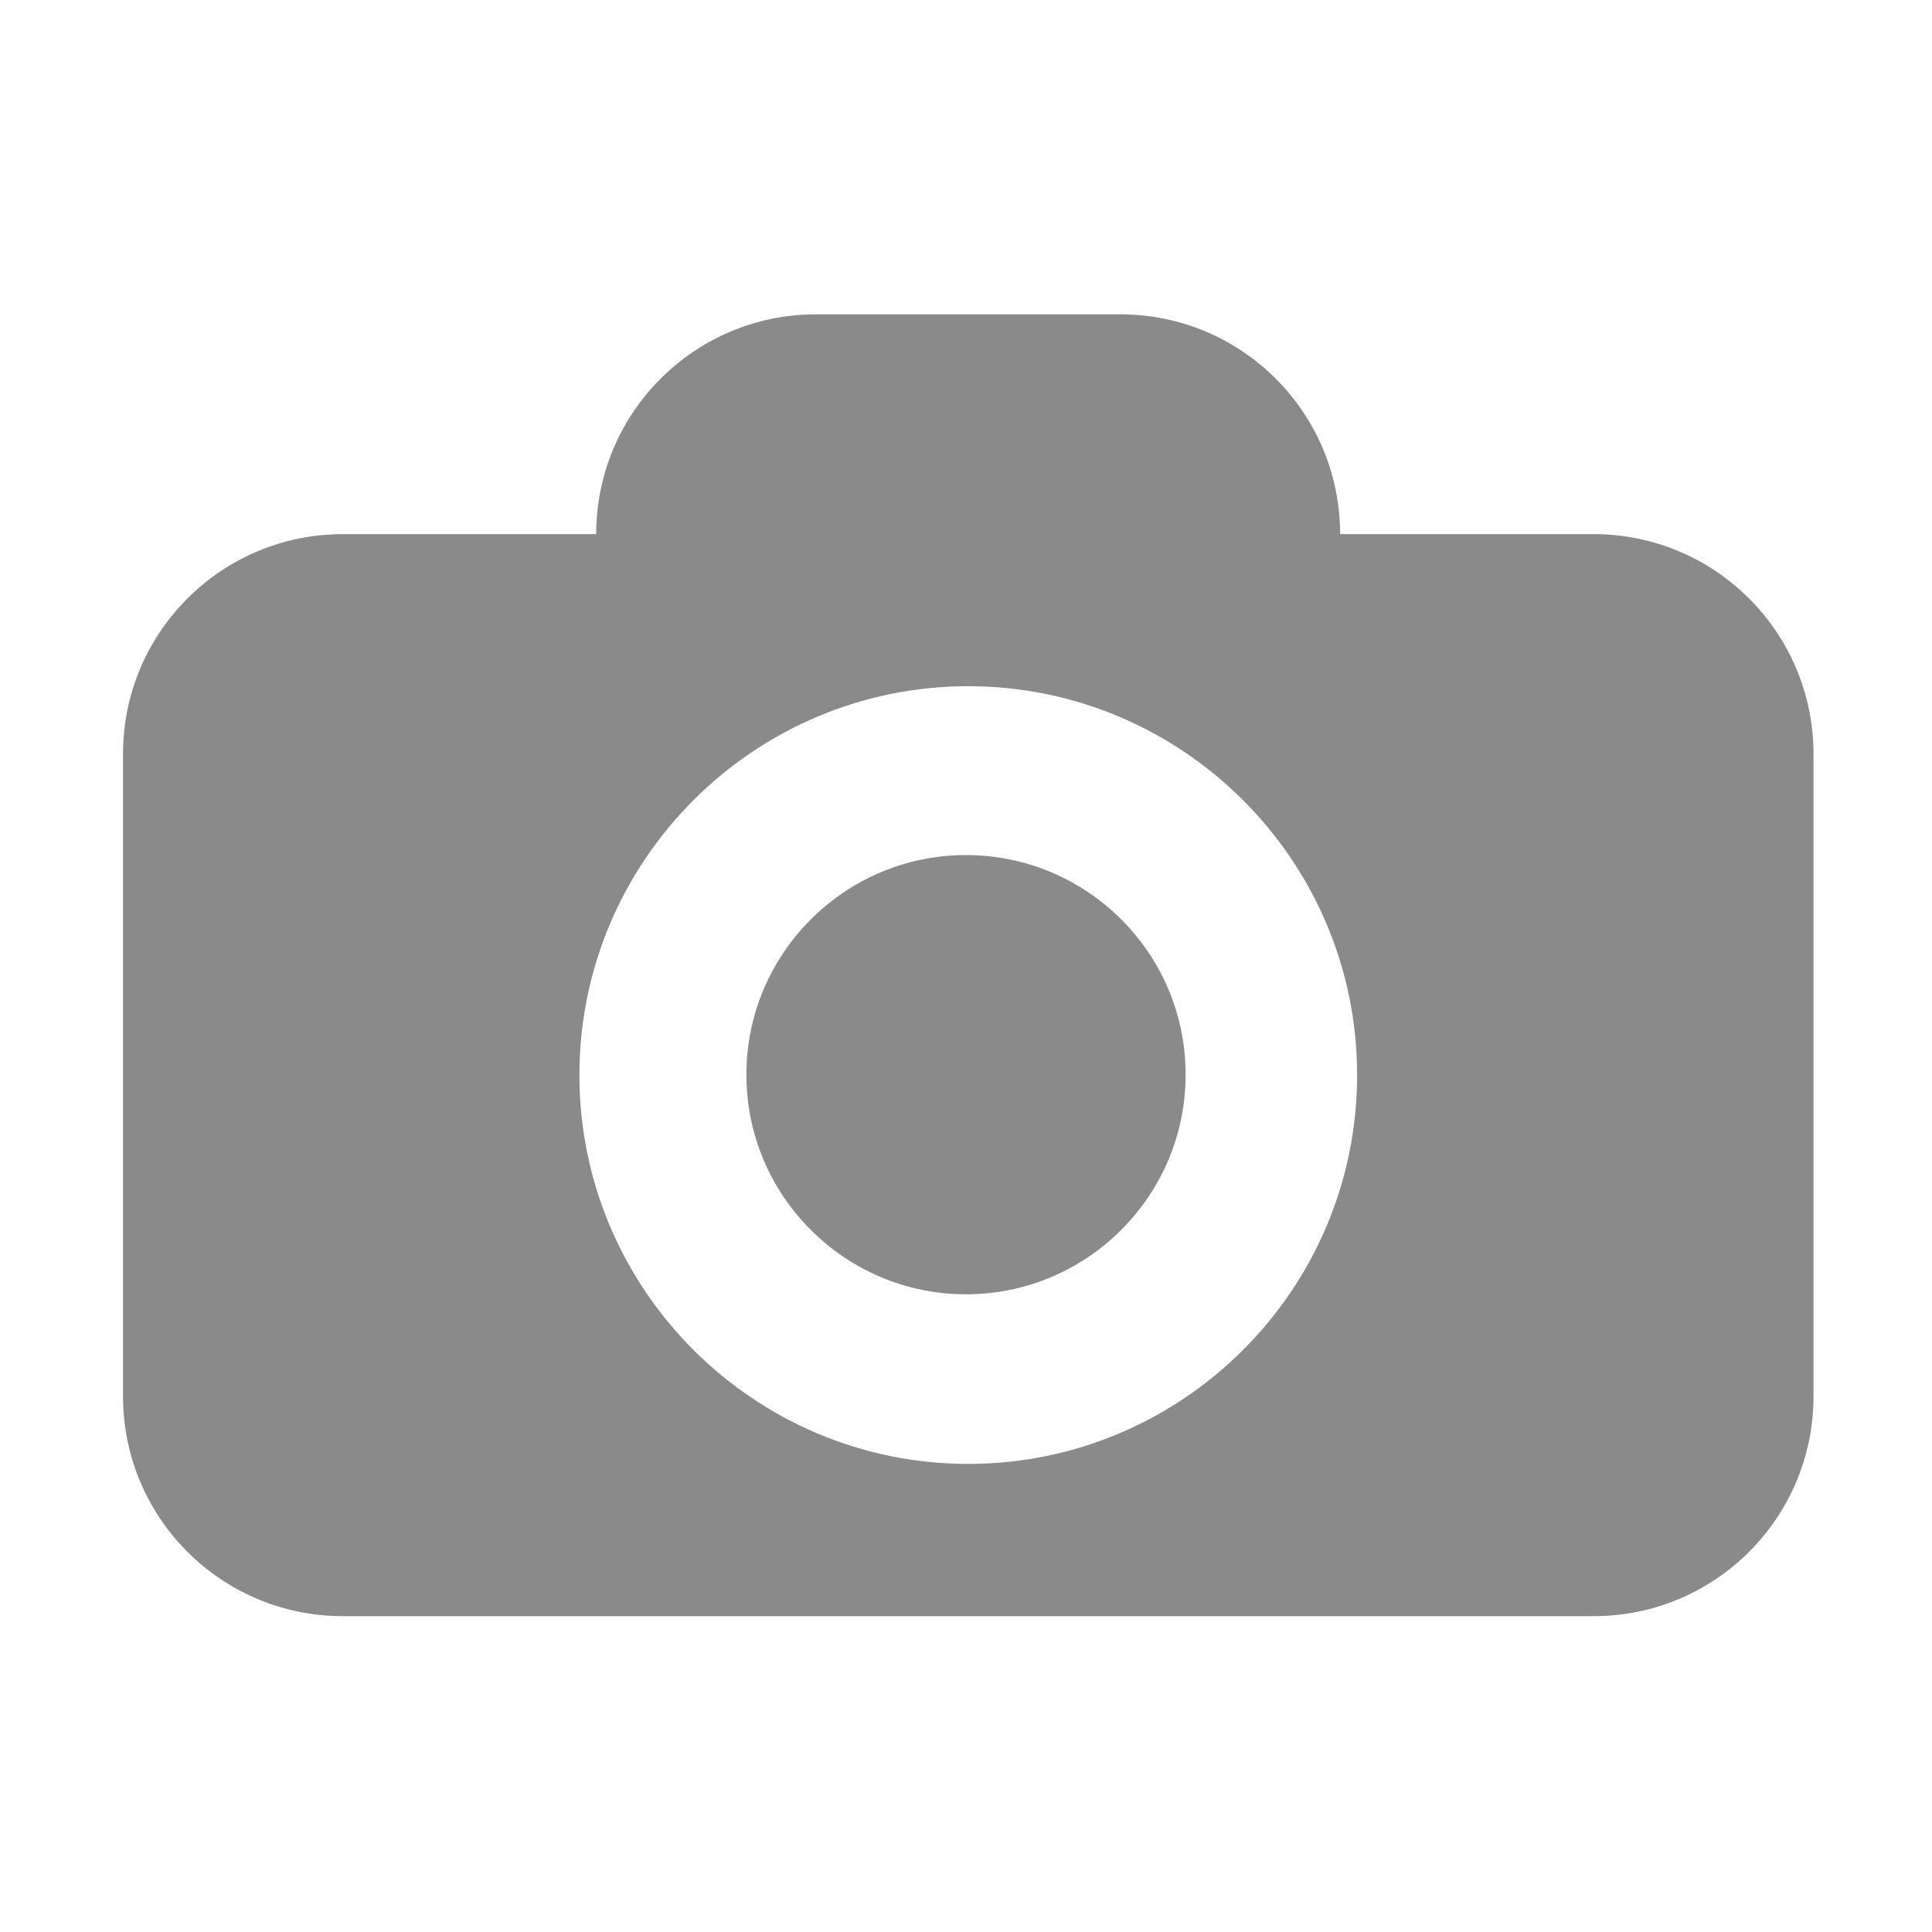 <?xml version="1.0" standalone="no"?><!DOCTYPE svg PUBLIC "-//W3C//DTD SVG 1.1//EN" "http://www.w3.org/Graphics/SVG/1.1/DTD/svg11.dtd"><svg t="1531191385558" class="icon" style="" viewBox="0 0 1024 1024" version="1.1" xmlns="http://www.w3.org/2000/svg" p-id="3658" xmlns:xlink="http://www.w3.org/1999/xlink" width="200" height="200"><defs><style type="text/css"></style></defs><path d="M512 453.2c-64.2 0-116.4 52.2-116.4 116.4S447.8 686 512 686s116.4-52.2 116.4-116.4c0.1-64.2-52.2-116.4-116.4-116.4z m332.7-170.1H710.3c0-64.3-52.1-116.5-116.5-116.5H432.5c-64.3 0-116.5 52.1-116.5 116.5H181.7c-64.3 0-116.5 52.1-116.5 116.5v340.5c0 64.3 52.1 116.5 116.5 116.5h663c64.3 0 116.5-52.1 116.5-116.5V399.6c0-64.3-52.2-116.5-116.5-116.5zM513.2 775.9c-113.6 0-206.1-92.4-206.1-206.1 0-113.6 92.4-206.1 206.1-206.1 113.6 0 206.1 92.4 206.1 206.1 0 113.7-92.5 206.1-206.1 206.1z m0 0" p-id="3659" fill="#8a8a8a"></path></svg>